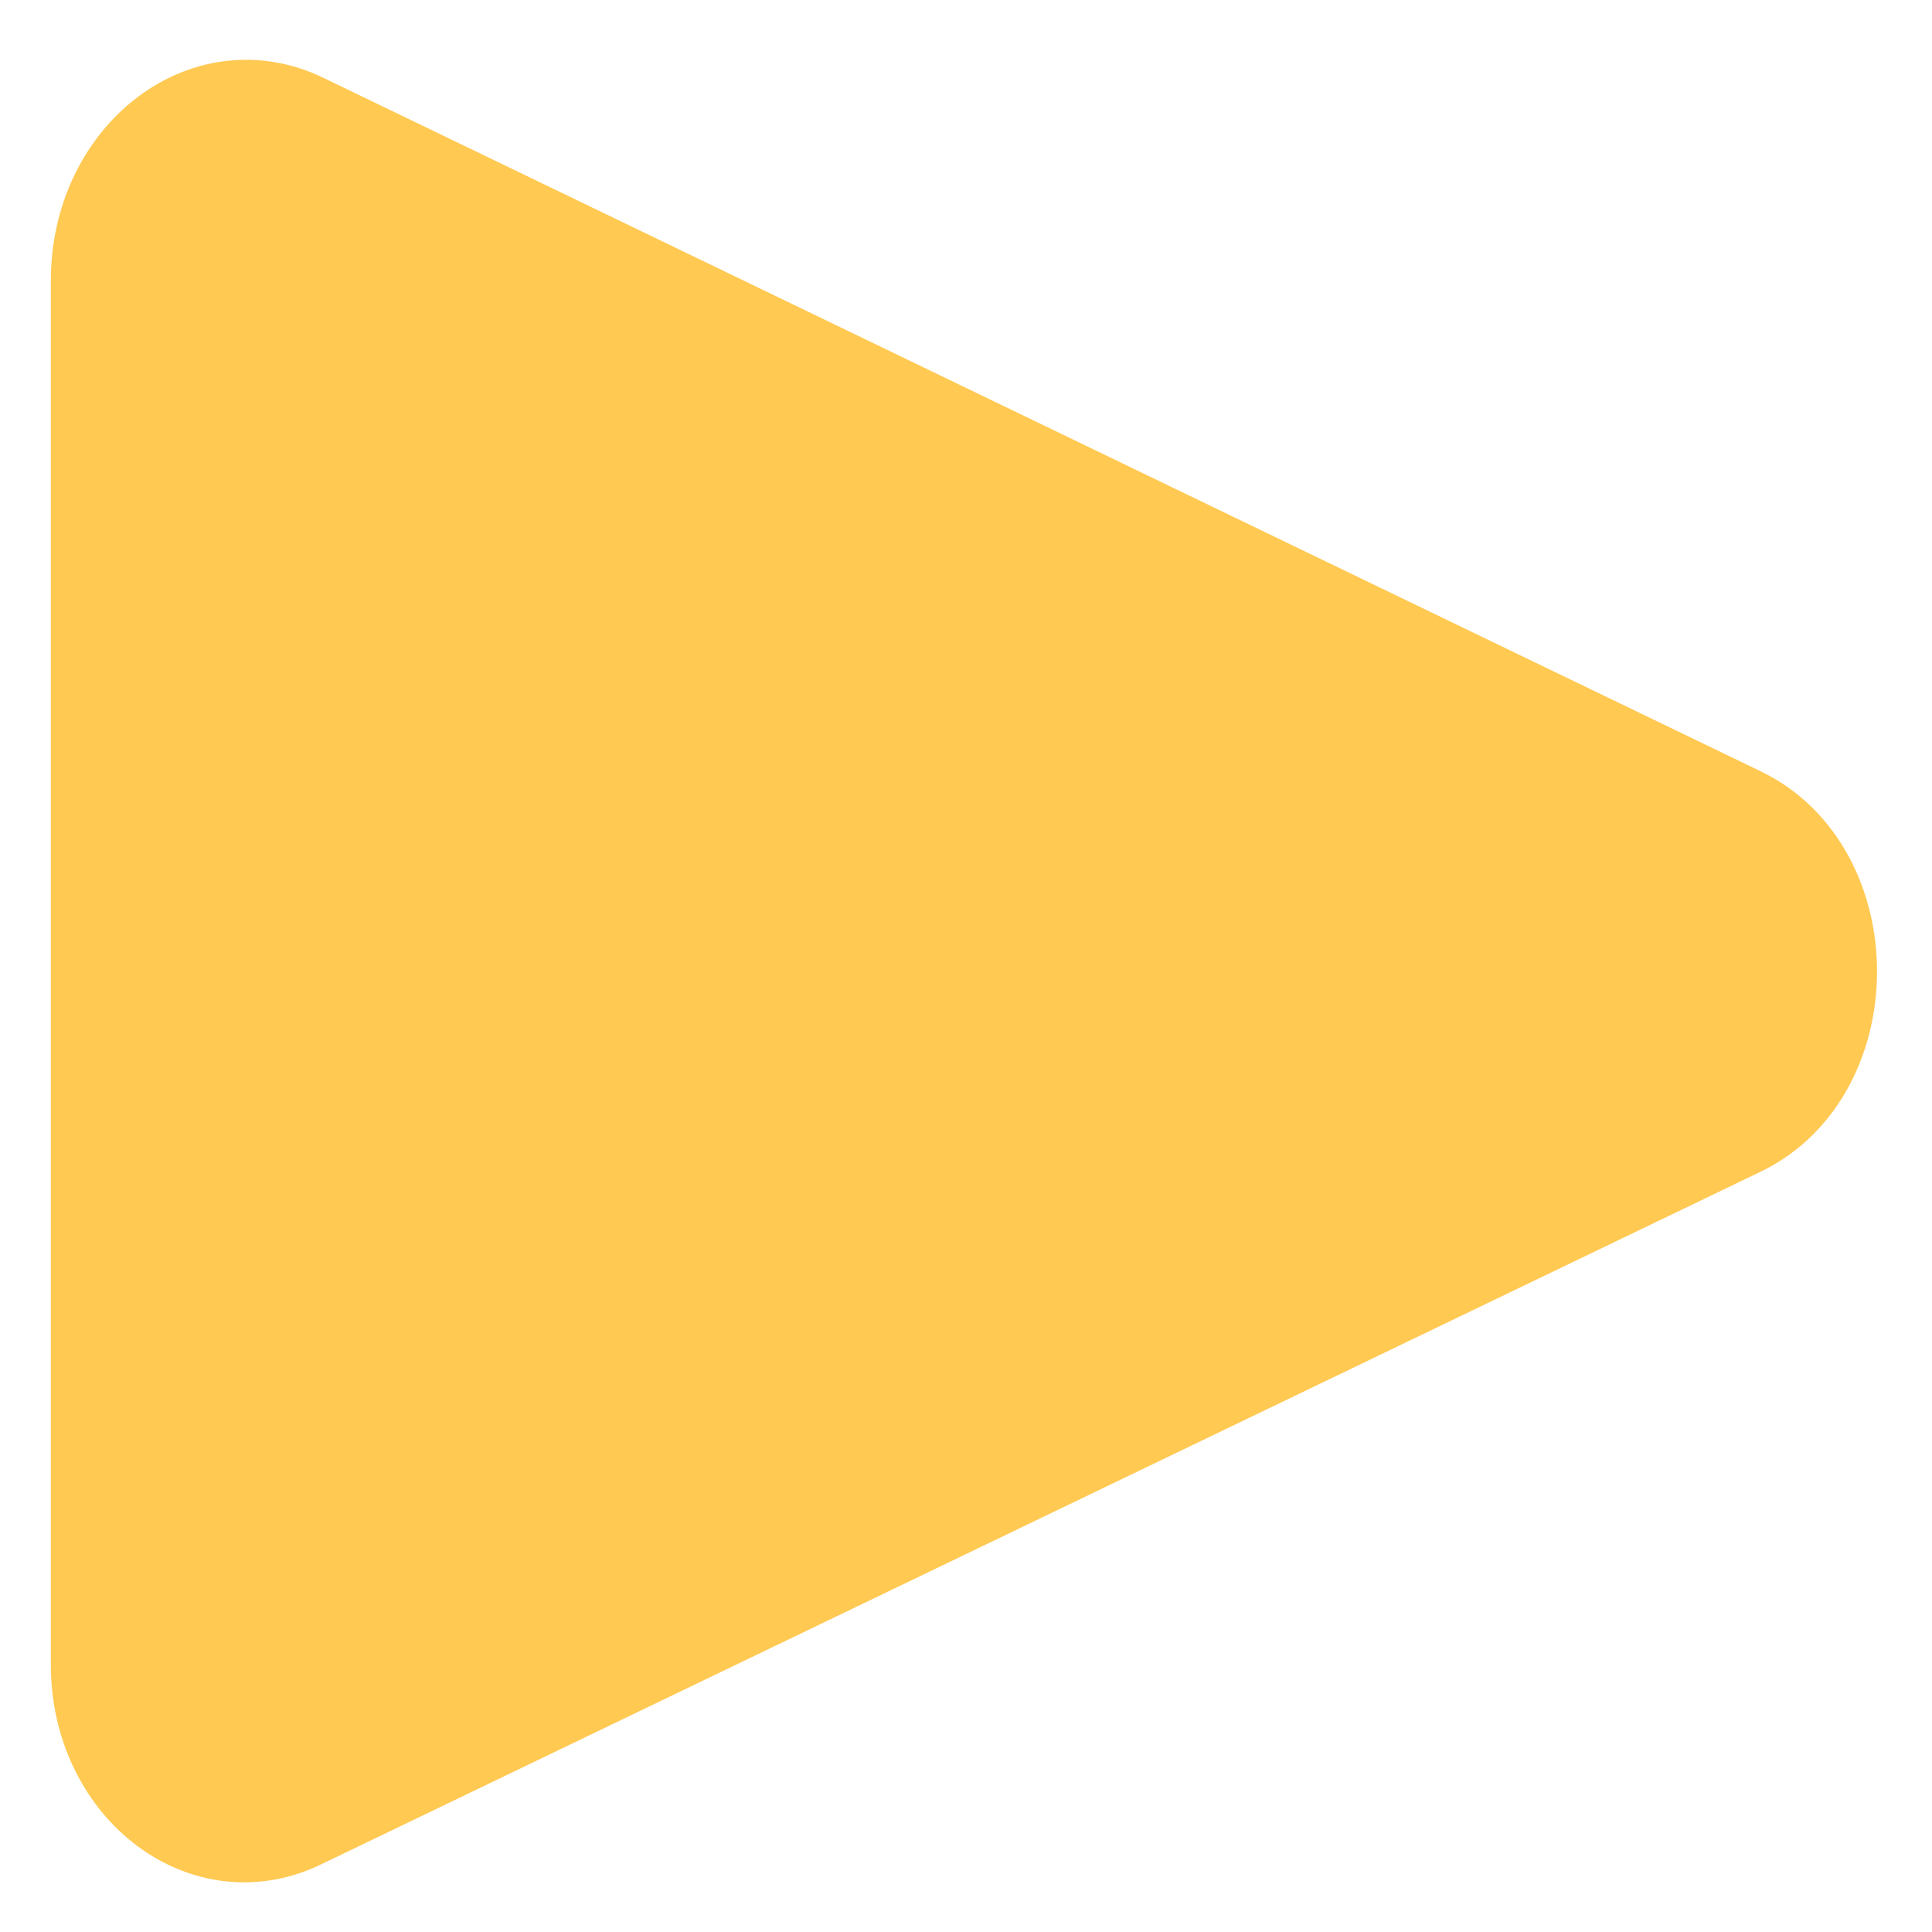 <?xml version="1.0" encoding="UTF-8" standalone="no"?>
<svg width="19px" height="19px" viewBox="0 0 19 19" version="1.1" xmlns="http://www.w3.org/2000/svg" xmlns:xlink="http://www.w3.org/1999/xlink">
    <!-- Generator: Sketch 3.8.3 (29802) - http://www.bohemiancoding.com/sketch -->
    <title>play</title>
    <desc>Created with Sketch.</desc>
    <defs></defs>
    <g id="Welcome" stroke="none" stroke-width="1" fill="none" fill-rule="evenodd">
        <g id="Desktop-HD" transform="translate(-266, -263)" stroke="#FFC952" fill="#FFC952">
            <g id="Gif" transform="translate(239, 247)">
                <g id="play" transform="translate(9, 0)">
                    <g transform="translate(19, 17)" id="Layer_1">
                        <g>
                            <path d="M16.099,10.072 L1.925,16.892 C1.004,17.325 5.32907052e-15,16.53 5.32907052e-15,15.373 L5.32907052e-15,1.759 C5.32907052e-15,0.578 1.024,-0.241 1.966,0.217 L16.099,7.036 C17.246,7.59 17.246,9.518 16.099,10.072 L16.099,10.072 Z" id="XMLID_1_"></path>
                        </g>
                    </g>
                </g>
            </g>
        </g>
    </g>
</svg>